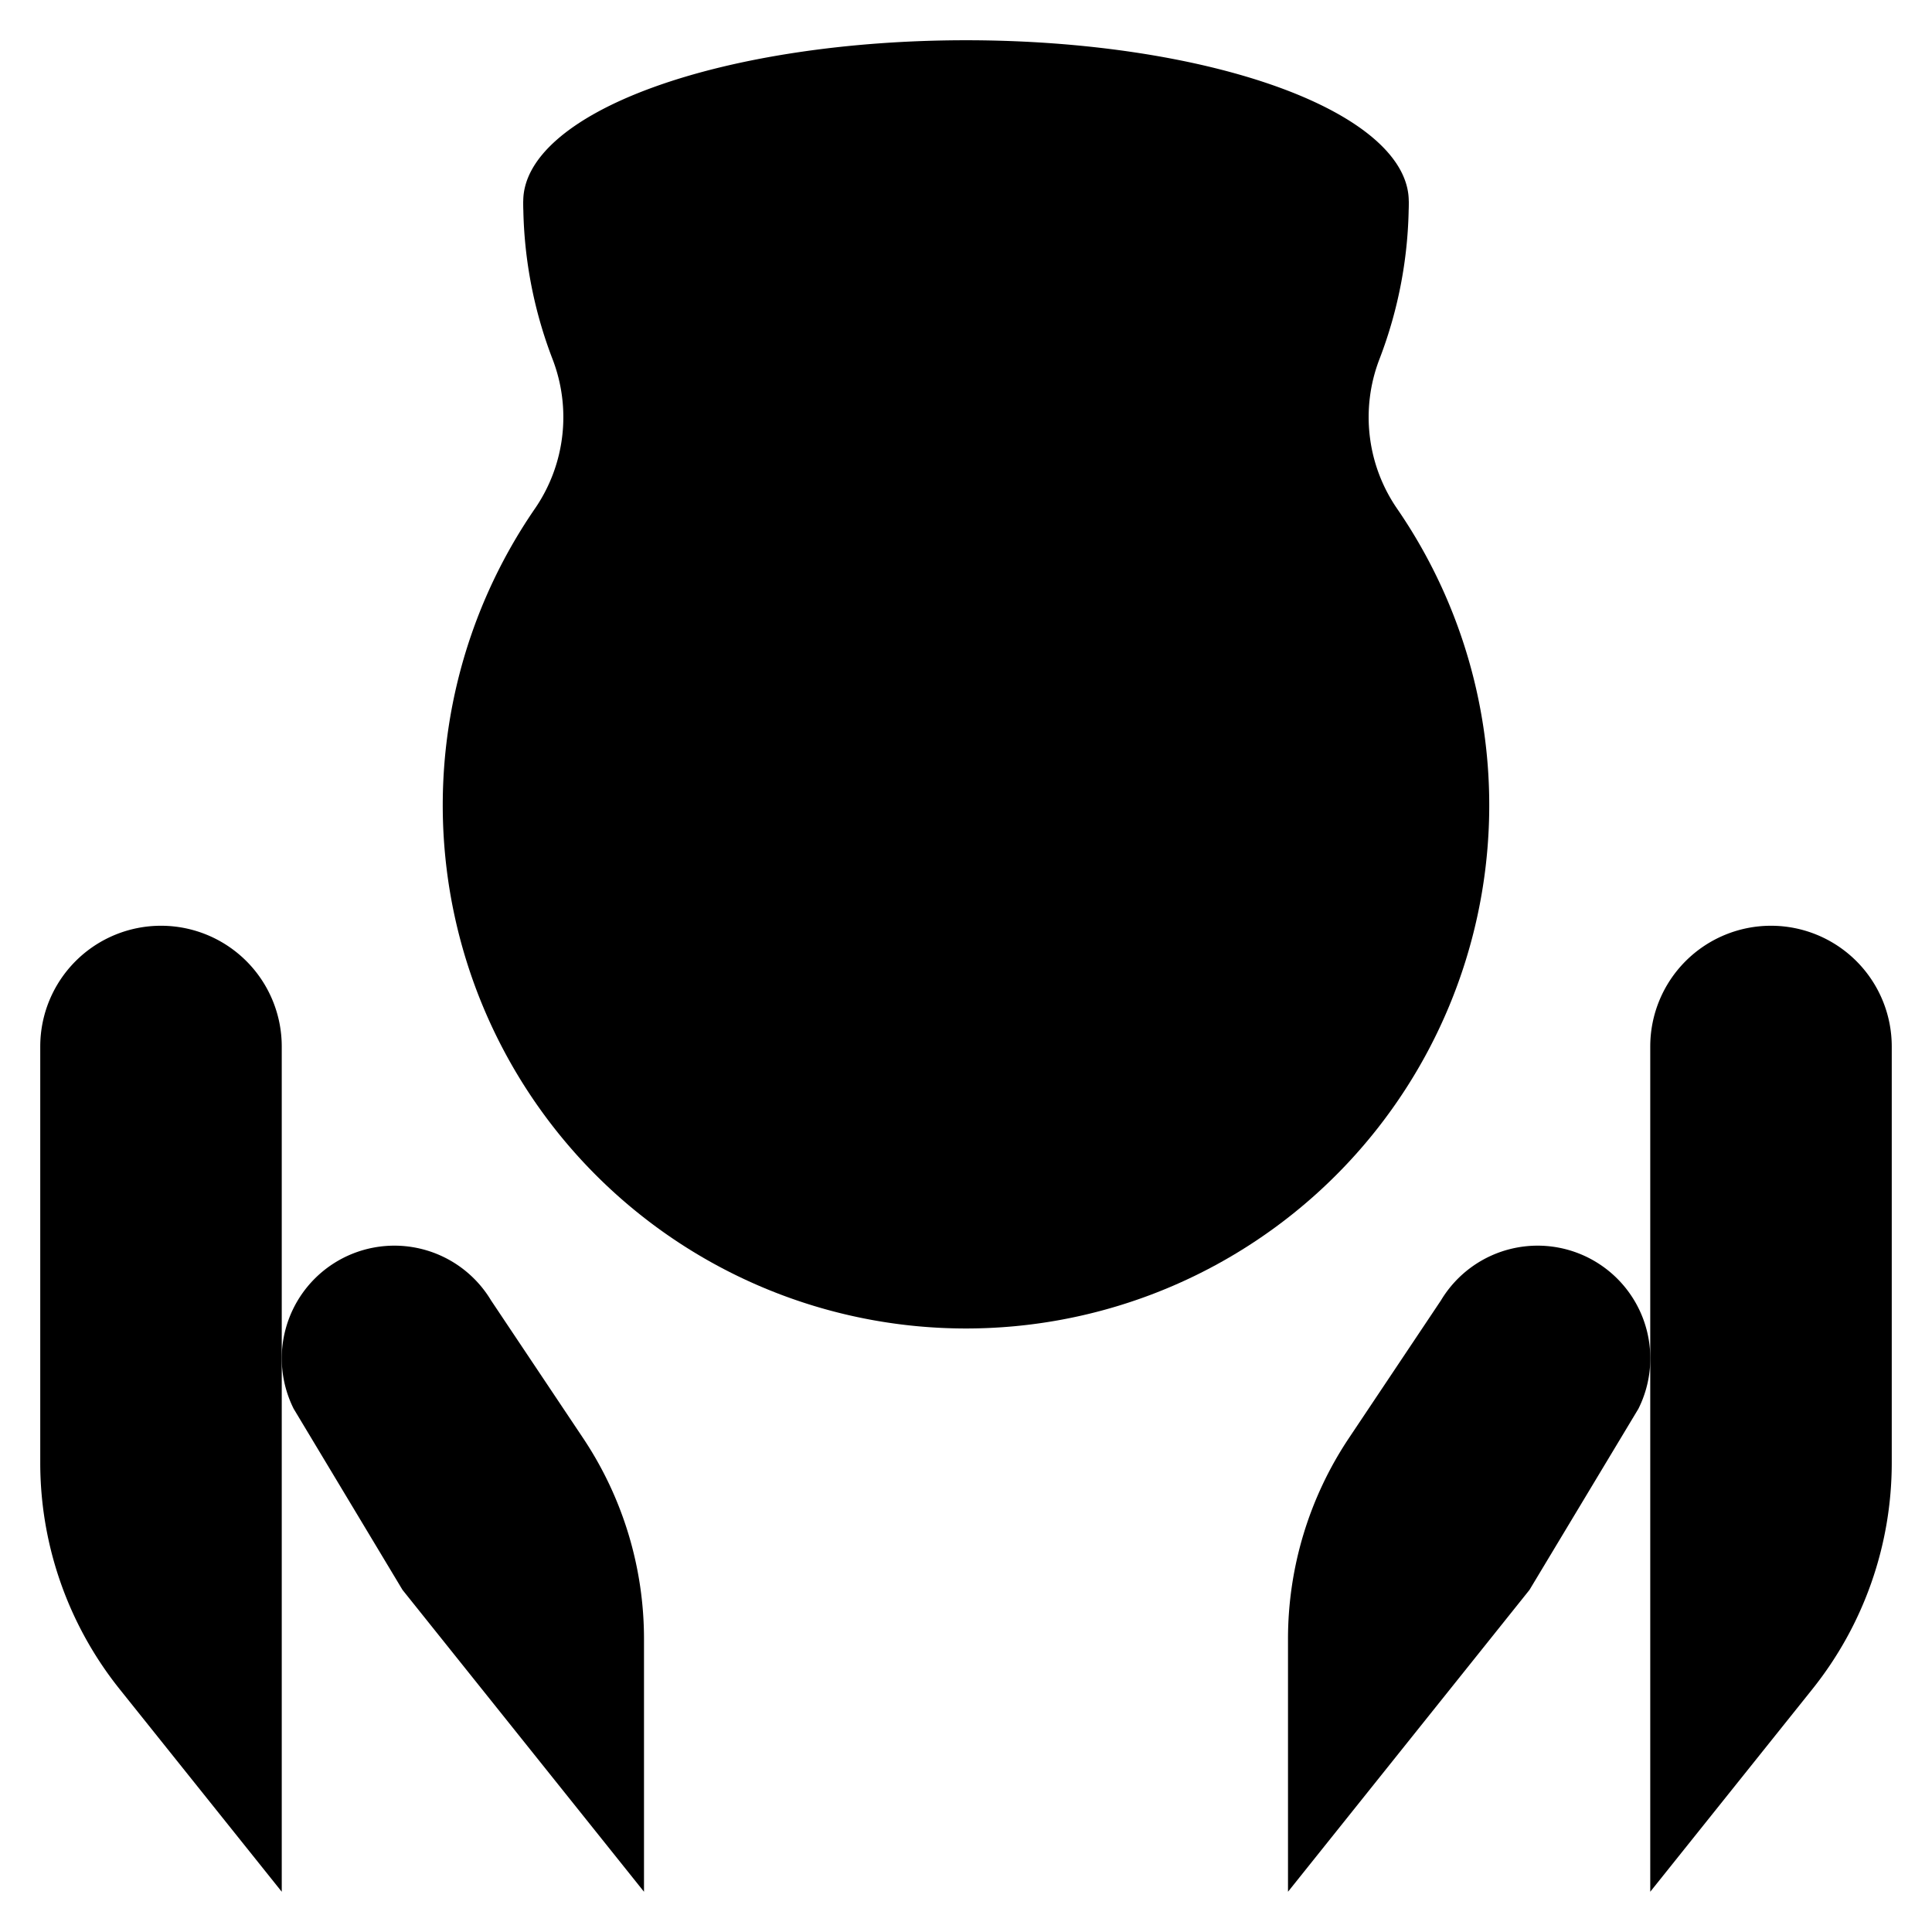<svg viewBox="0 0 24 24" xmlns="http://www.w3.org/2000/svg">
            <g stroke-linecap="round" stroke-linejoin="round">
                <path d="M6.5 2.5a5.5 2 0 1 0 11 0 5.5 2 0 1 0-11 0Z" />
                <path
                    d="M6.5 2.5a5.448 5.448 0 0 0 .365 1.964 2.005 2.005 0 0 1-.221 1.856 6.5 6.5 0 1 0 10.712 0 2.005 2.005 0 0 1-.221-1.856A5.448 5.448 0 0 0 17.5 2.5M3.5 23.5l-2.014-2.517A4.5 4.5 0 0 1 .5 18.171V13A1.5 1.5 0 0 1 2 11.5h0A1.5 1.5 0 0 1 3.5 13v3.875"
                />
                <path d="M8 23.5v-3.136a4.493 4.493 0 0 0-.757-2.5L6.1 16.154a1.4 1.4 0 0 0-1.977-.445h0a1.4 1.4 0 0 0-.475 1.791L5 19.75M20.5 23.5l2.014-2.517a4.5 4.5 0 0 0 .986-2.812V13a1.5 1.5 0 0 0-1.5-1.5h0a1.5 1.5 0 0 0-1.5 1.5v3.875" />
                <path d="M16 23.5v-3.136a4.493 4.493 0 0 1 .757-2.5l1.143-1.71a1.4 1.4 0 0 1 1.977-.445h0a1.4 1.4 0 0 1 .476 1.791L19 19.75" />
            </g>
        </svg>